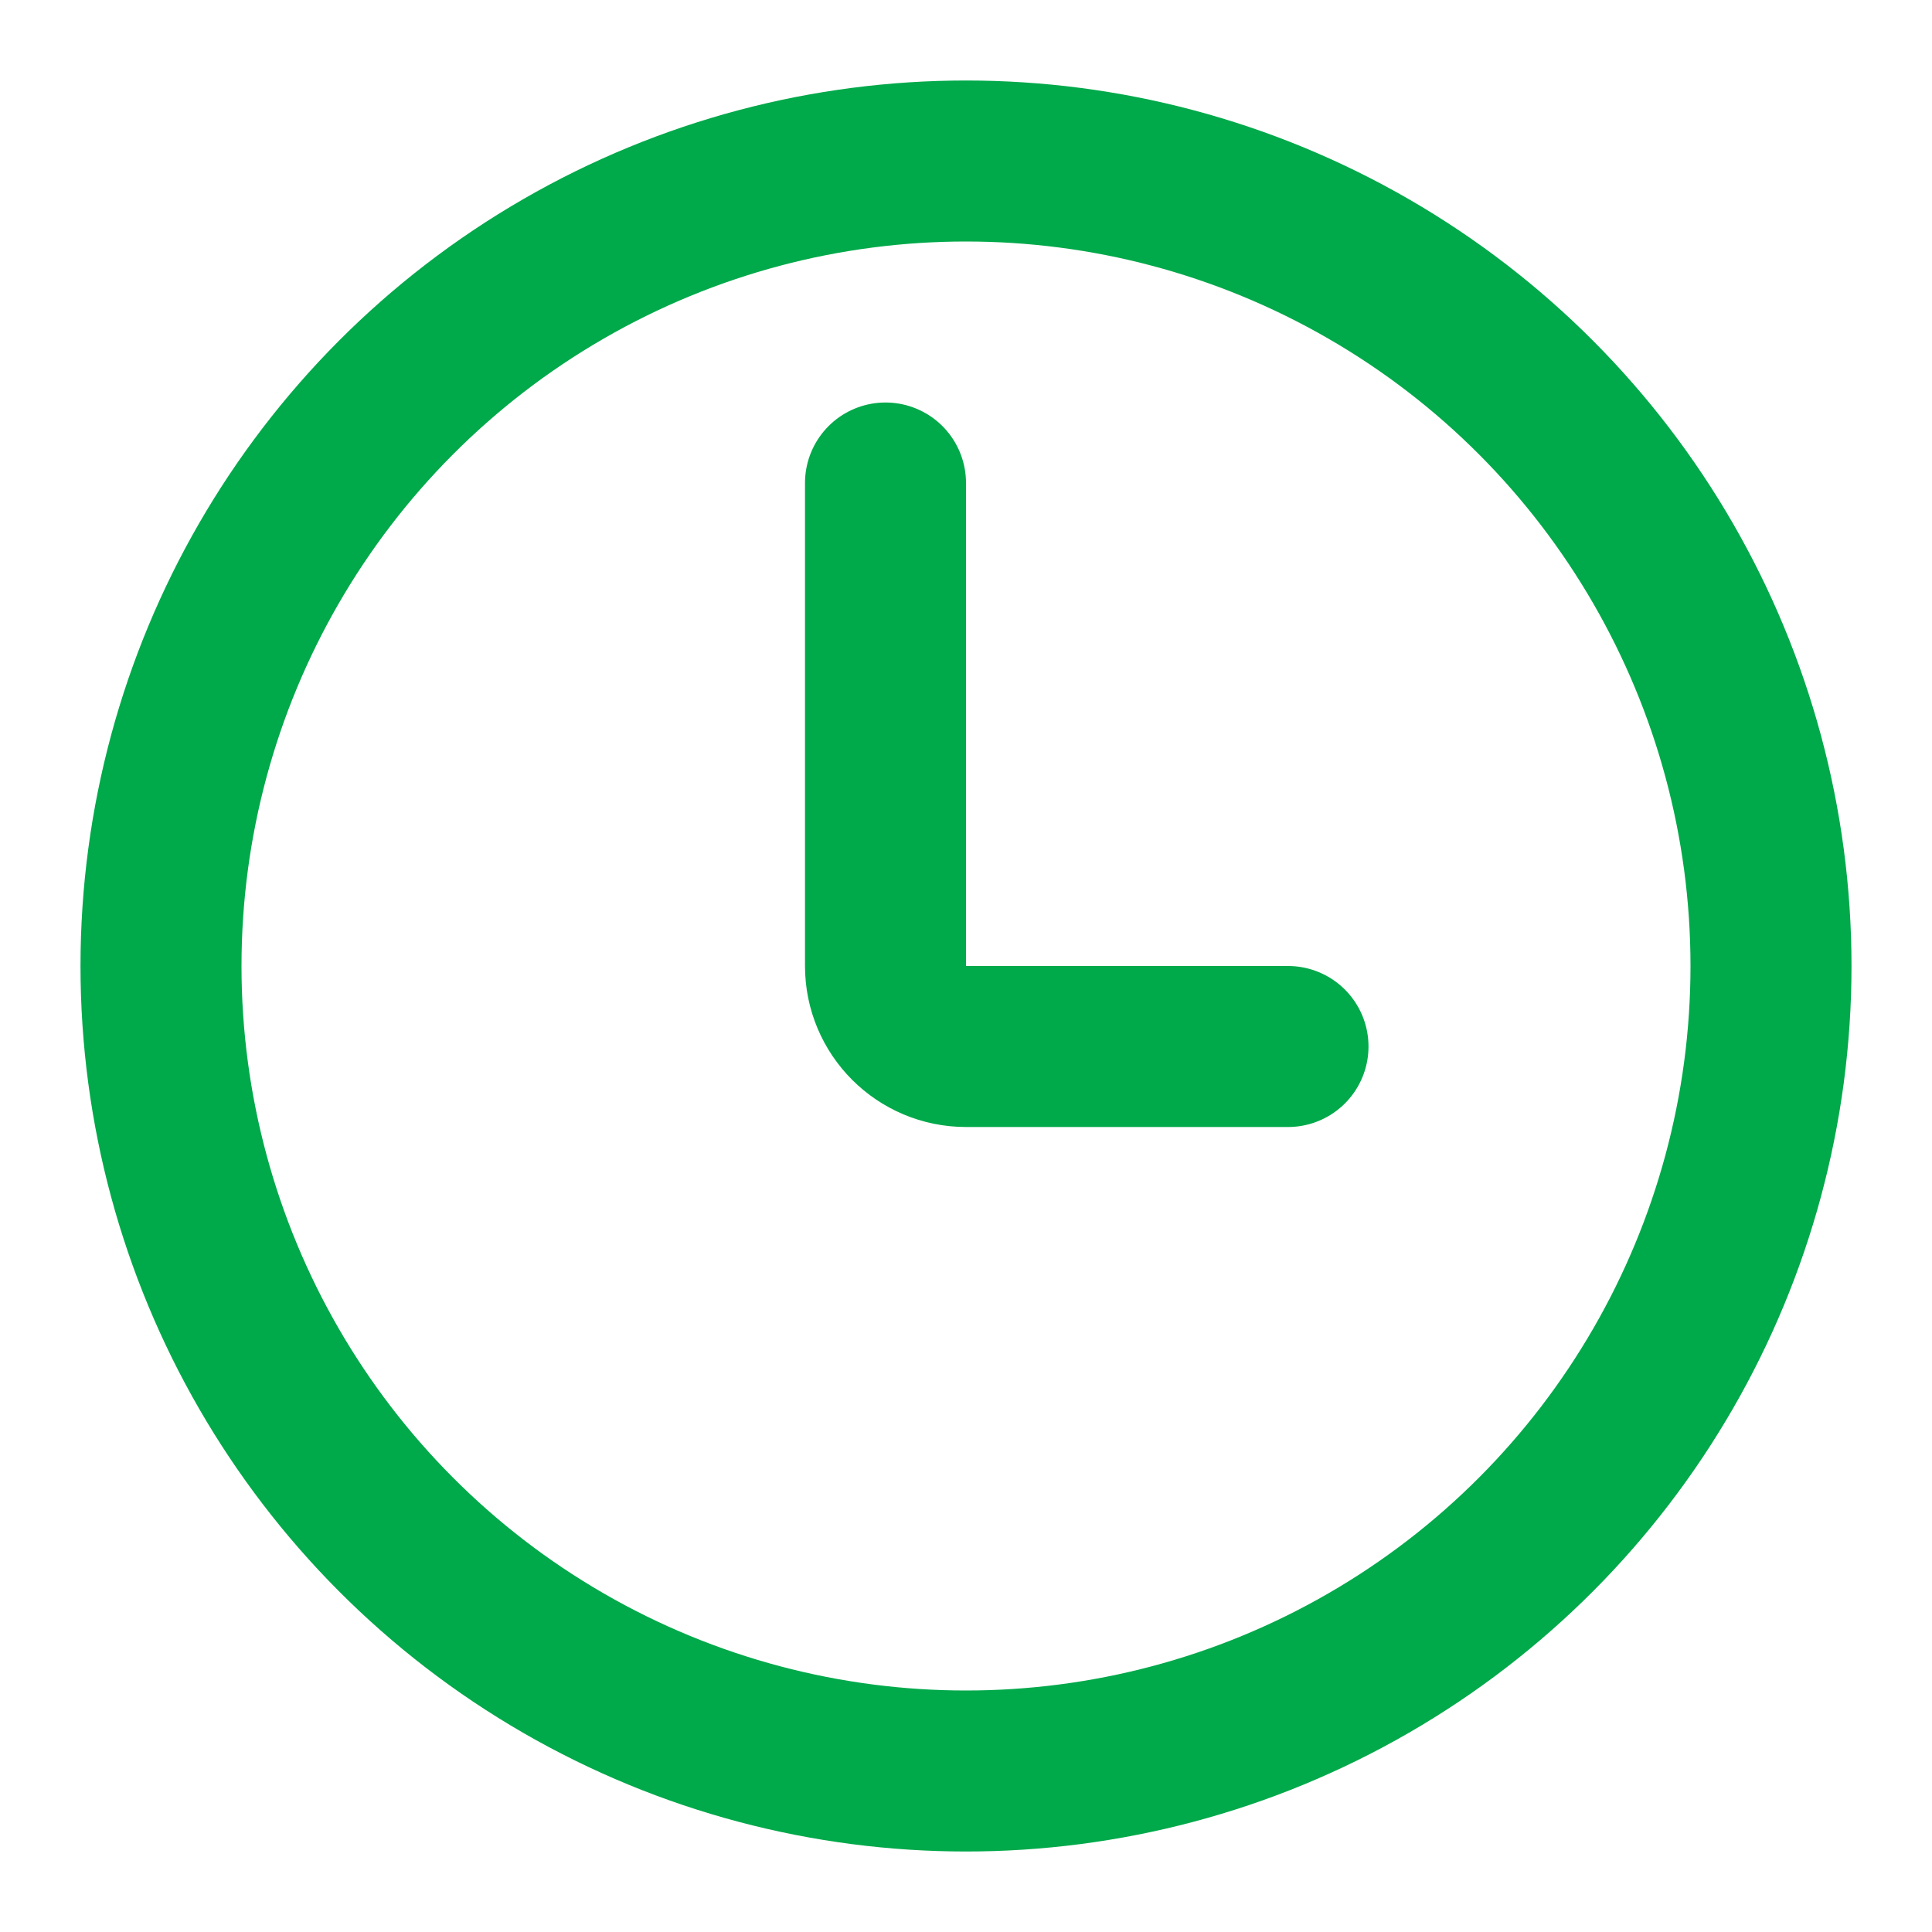 <svg width="24" height="24" viewBox="0 0 24 24" fill="none" xmlns="http://www.w3.org/2000/svg">
<circle cx="12" cy="12" r="10" stroke="#00A94A" stroke-width="2"/>
<path d="M11 6V12C11 12.552 11.448 13 12 13H16" stroke="#00A94A" stroke-width="2" stroke-linecap="round"/>
</svg>
